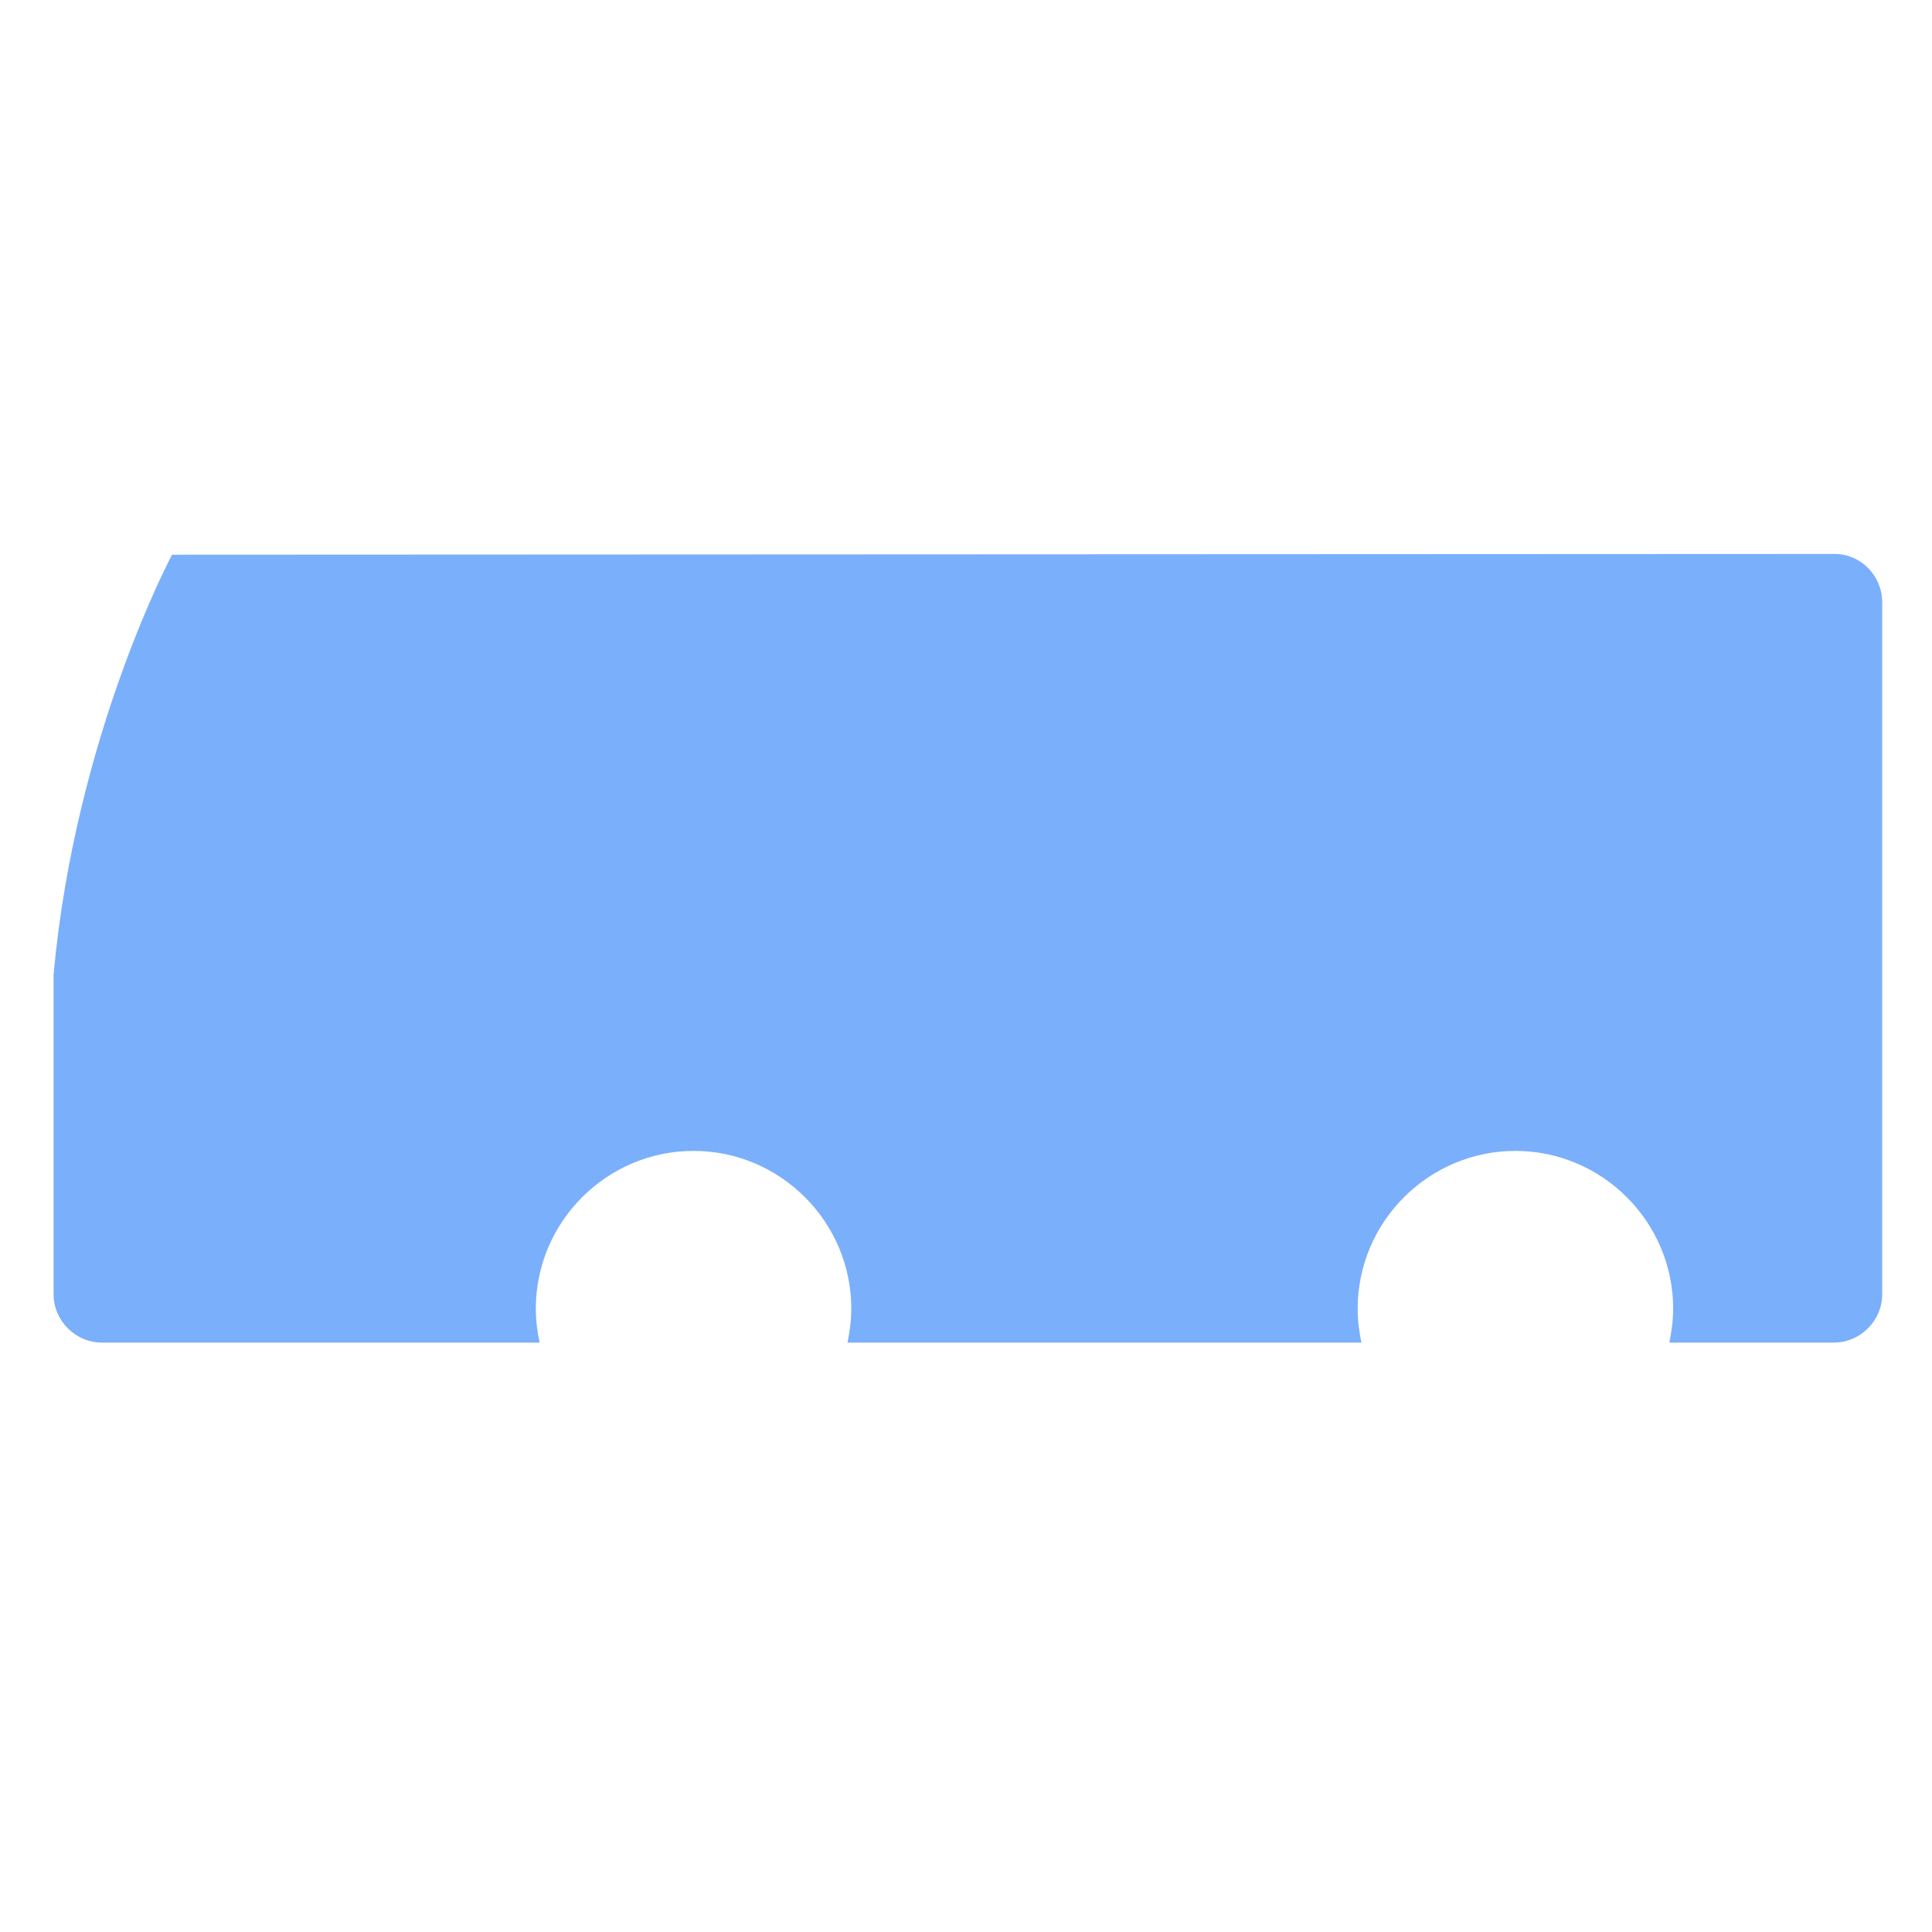 <?xml version="1.0" encoding="utf-8"?>
<!-- Generator: Adobe Illustrator 22.1.0, SVG Export Plug-In . SVG Version: 6.00 Build 0)  -->
<svg version="1.1" id="Layer_1" xmlns="http://www.w3.org/2000/svg" xmlns:xlink="http://www.w3.org/1999/xlink" x="0px" y="0px"
	 viewBox="0 0 256 256" style="enable-background:new 0 0 256 256;" xml:space="preserve">
<g>
	<path style="fill:#7AAFFC;" d="M243.1,73.4L22.8,73.5c0,0-12.8,23.9-15.7,55.6v42.4c0,3.5,2.9,6.4,6.4,6.4h58
		c-0.3-1.4-0.5-2.9-0.5-4.5c0-11.5,9.4-20.9,20.9-20.9s20.9,9.4,20.9,20.9c0,1.5-0.2,3-0.5,4.5h68.1c-0.3-1.4-0.5-2.9-0.5-4.5
		c0-11.5,9.4-20.9,20.9-20.9c11.5,0,20.9,9.4,20.9,20.9c0,1.5-0.2,3-0.5,4.5h21.8c3.5,0,6.4-2.9,6.4-6.4V79.8
		C249.4,76.3,246.6,73.4,243.1,73.4z"/>
</g>
</svg>
